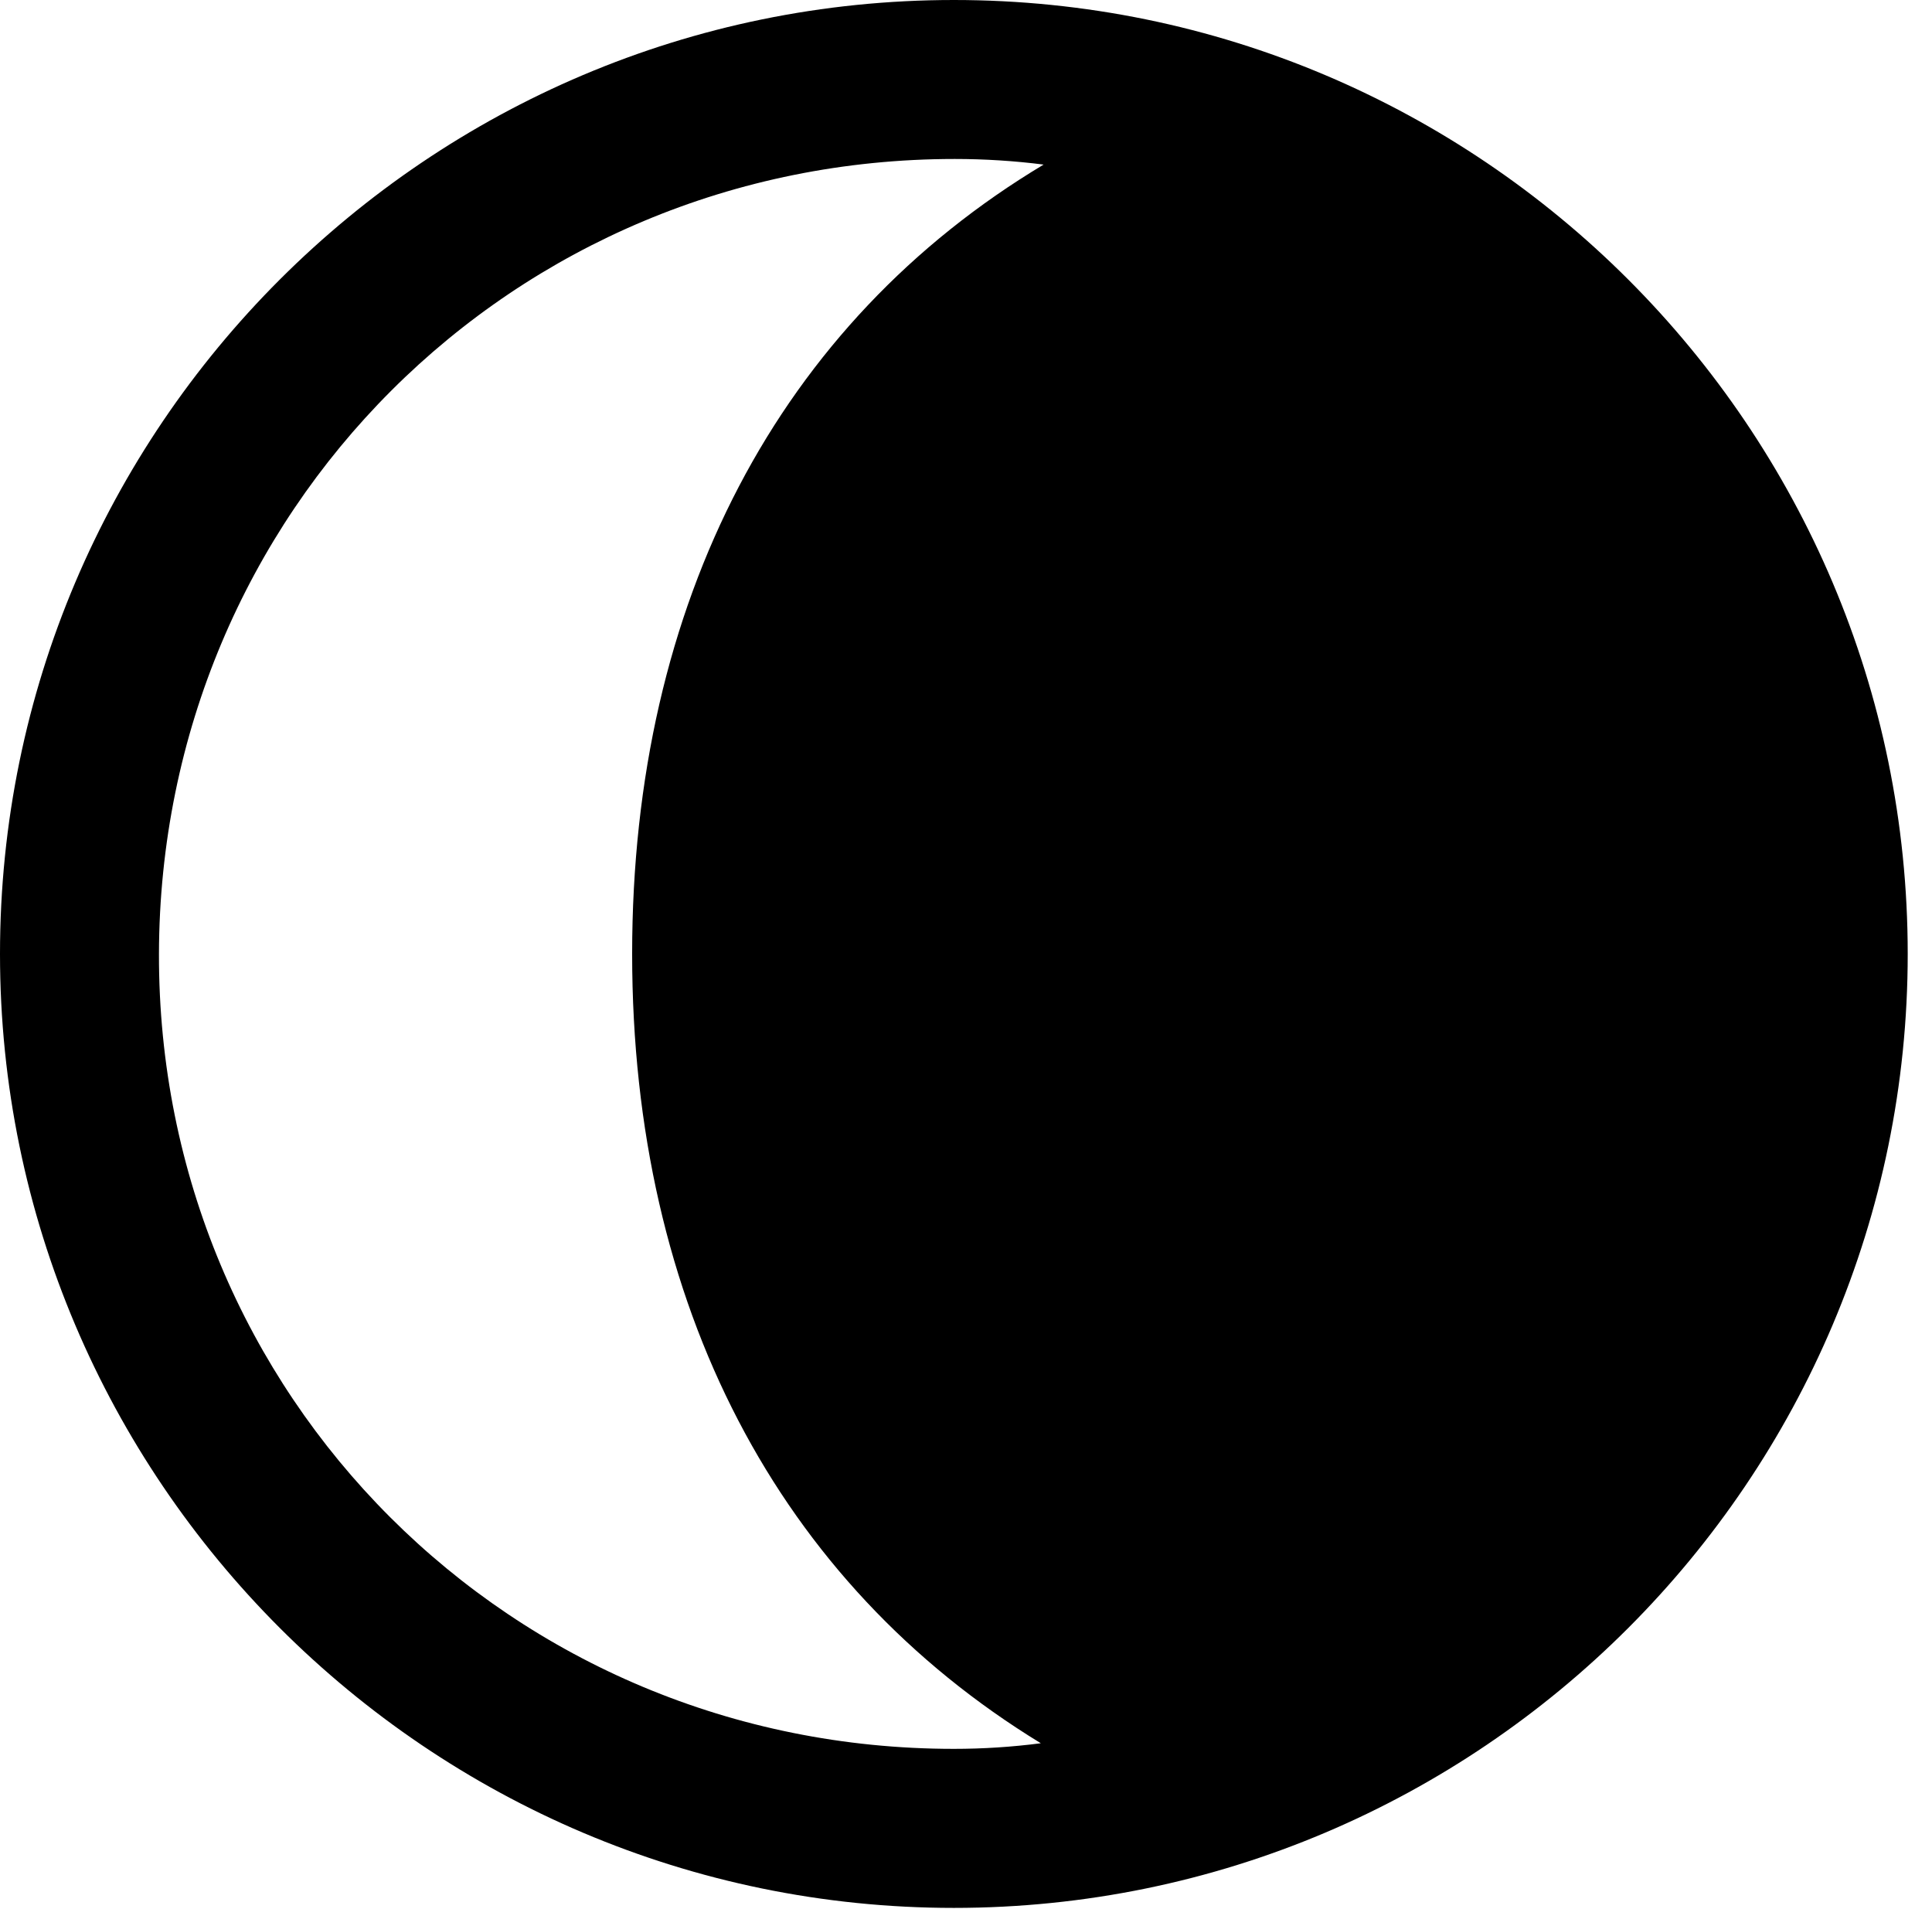 <svg version="1.1" xmlns="http://www.w3.org/2000/svg" xmlns:xlink="http://www.w3.org/1999/xlink" viewBox="0 0 28.246 27.904">
 <g>
  
  <path d="M2.324 13.945C2.338 7.479 7.492 2.324 13.959 2.324C14.396 2.324 14.834 2.352 15.258 2.406C11.402 4.717 9.242 8.791 9.242 13.945C9.242 19.086 11.389 23.146 15.217 25.484C14.793 25.539 14.369 25.566 13.945 25.566C7.479 25.566 2.311 20.412 2.324 13.945ZM13.945 27.891C21.643 27.891 27.891 21.629 27.891 13.945C27.891 6.248 21.643 0 13.945 0C6.262 0 0 6.248 0 13.945C0 21.629 6.262 27.891 13.945 27.891Z" style="fill:hsl(0 0 0/0.85)"></path>
 </g>
</svg>